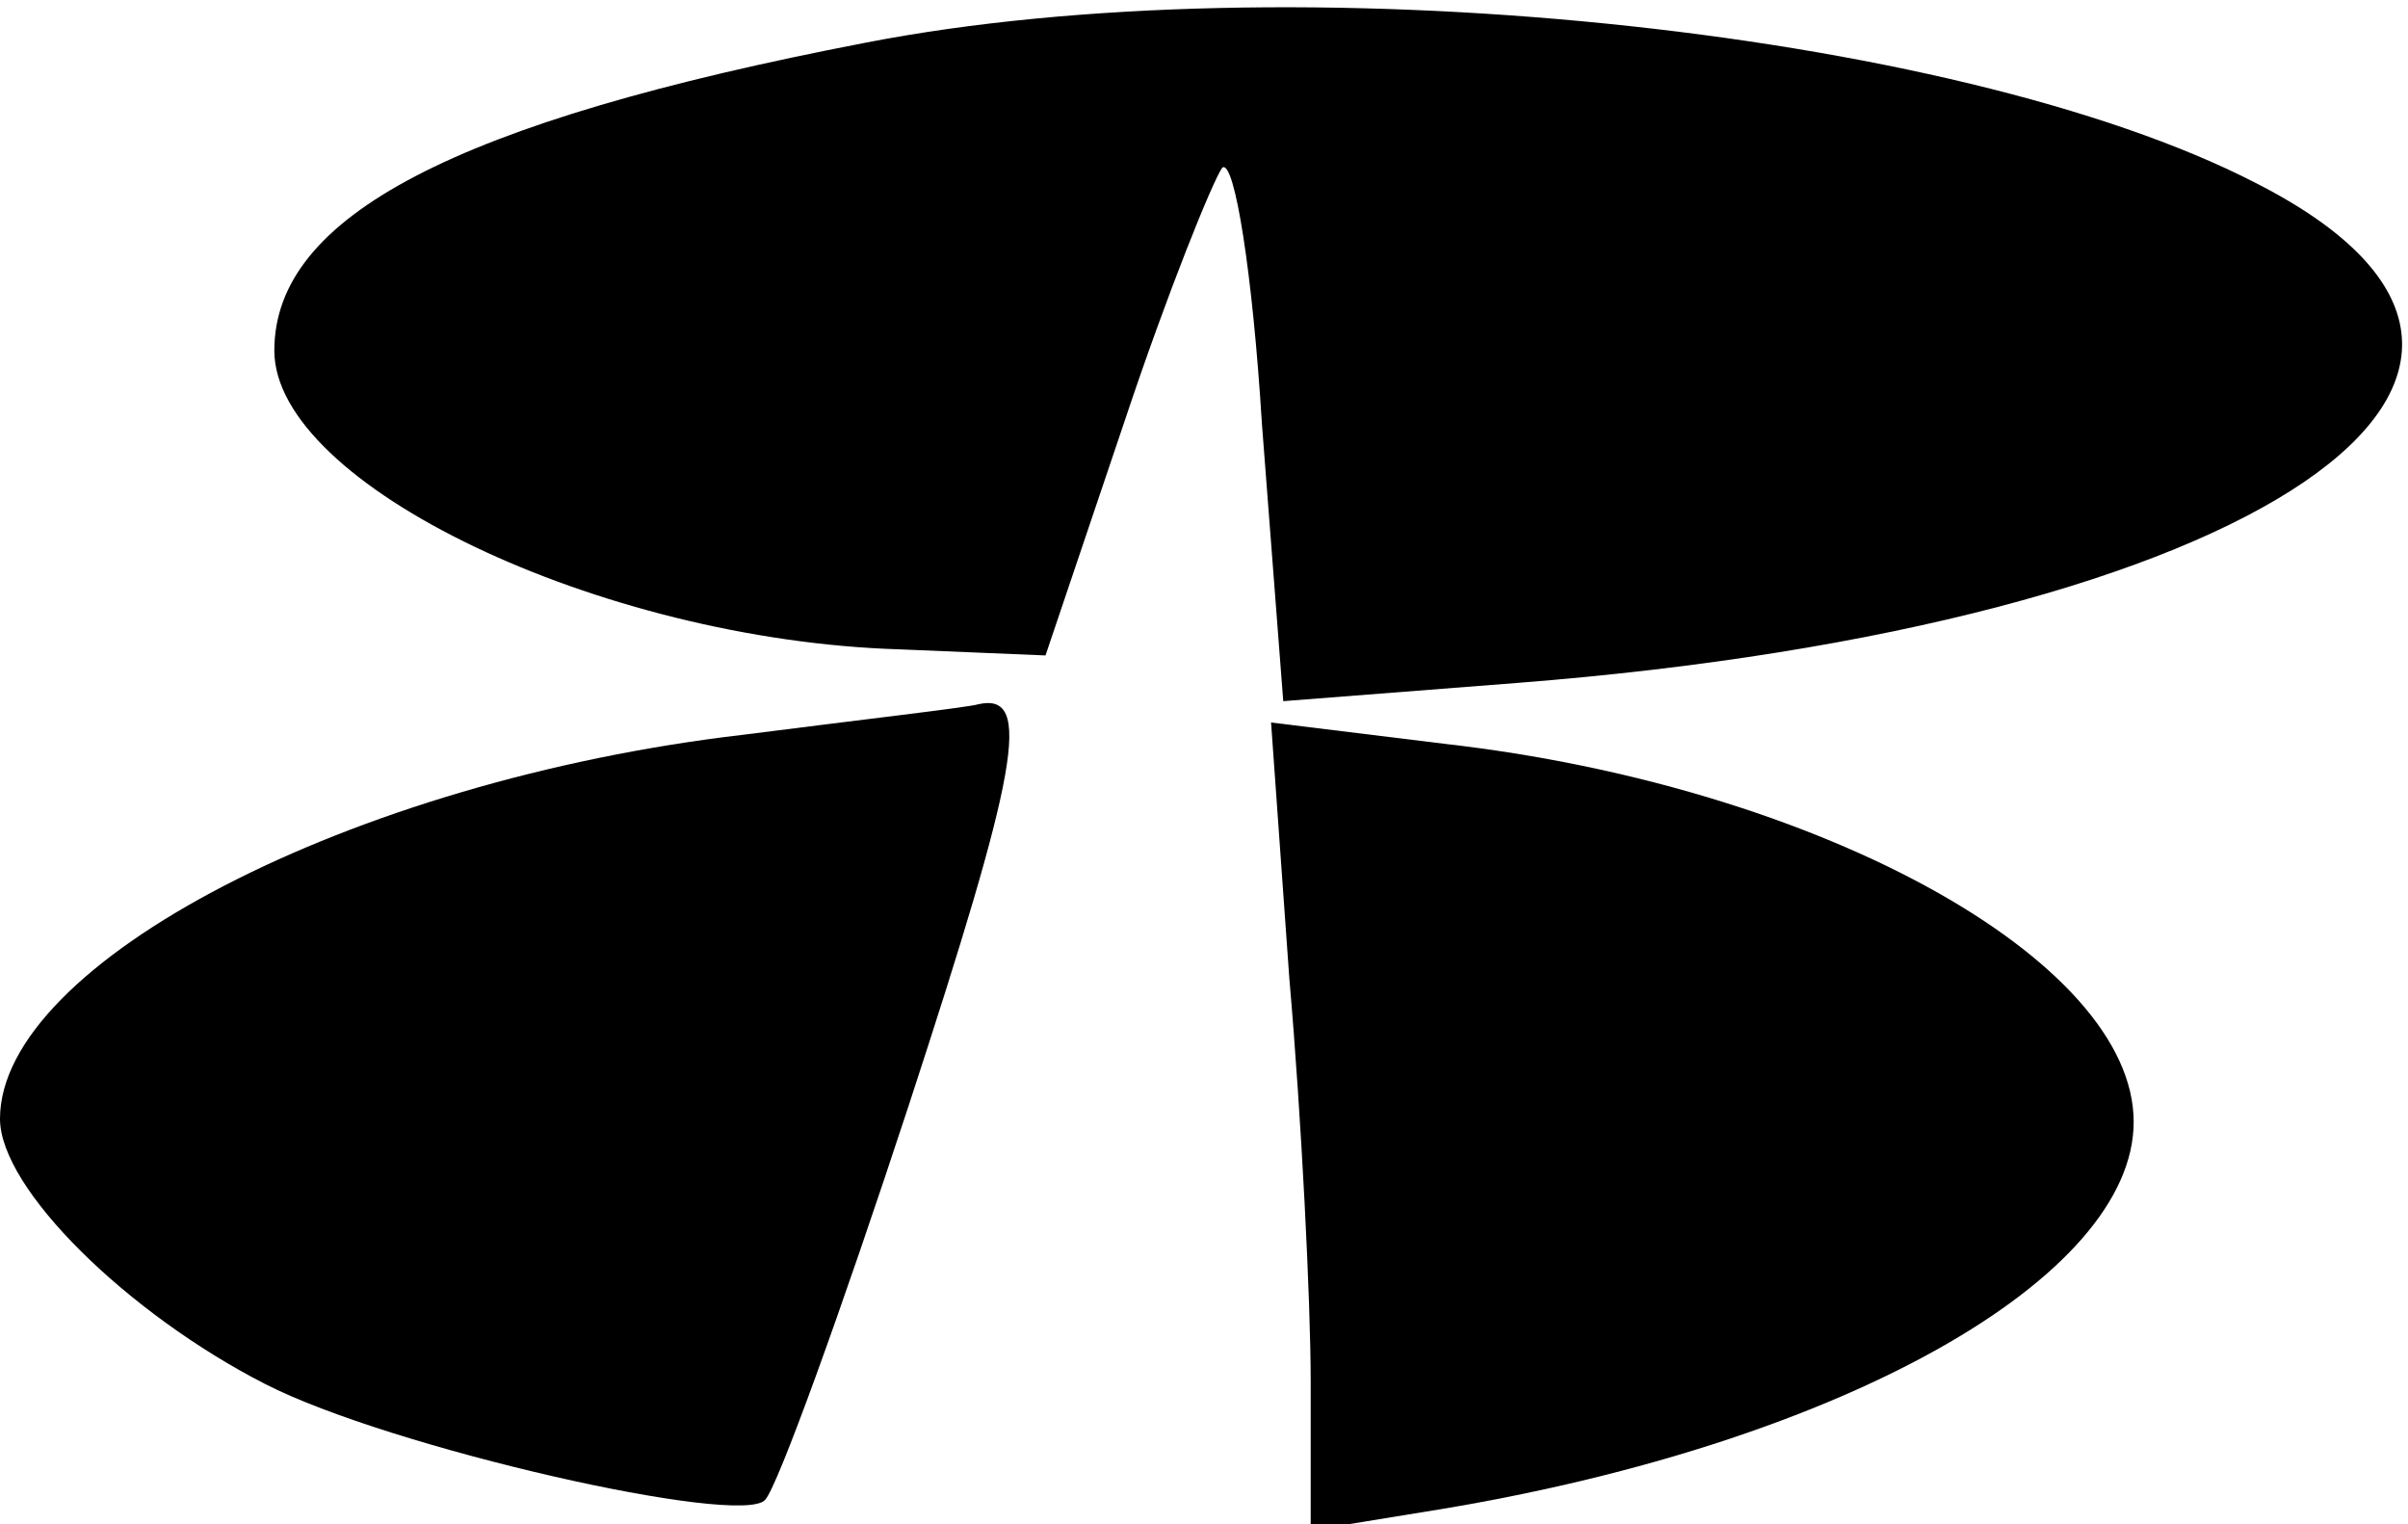 <?xml version="1.0" standalone="no"?>
<!DOCTYPE svg PUBLIC "-//W3C//DTD SVG 20010904//EN"
 "http://www.w3.org/TR/2001/REC-SVG-20010904/DTD/svg10.dtd">
<svg version="1.0" xmlns="http://www.w3.org/2000/svg"
 width="79pt" height="50pt" viewBox="0 0 79 50"
 preserveAspectRatio="xMidYMid meet">

<g transform="translate(0,50) scale(0.1,-0.1)"
fill="#000000" stroke="none">
<path d="M284 486 c-135 -26 -194 -57 -194 -101 0 -44 107 -95 205 -98 l48 -2
26 77 c14 42 29 79 32 83 4 3 10 -35 13 -84 l7 -91 77 6 c243 19 364 102 242
164 -99 51 -317 73 -456 46z"/>
<path d="M244 259 c-129 -15 -244 -75 -244 -126 0 -23 42 -64 87 -87 41 -21
156 -47 164 -38 4 4 25 62 47 129 36 110 41 136 23 132 -3 -1 -38 -5 -77 -10z"/>
<path d="M423 179 c4 -46 7 -106 7 -132 l0 -49 43 7 c132 22 227 76 227 127 0
53 -103 110 -226 124 l-57 7 6 -84z"/>
</g>
</svg>
